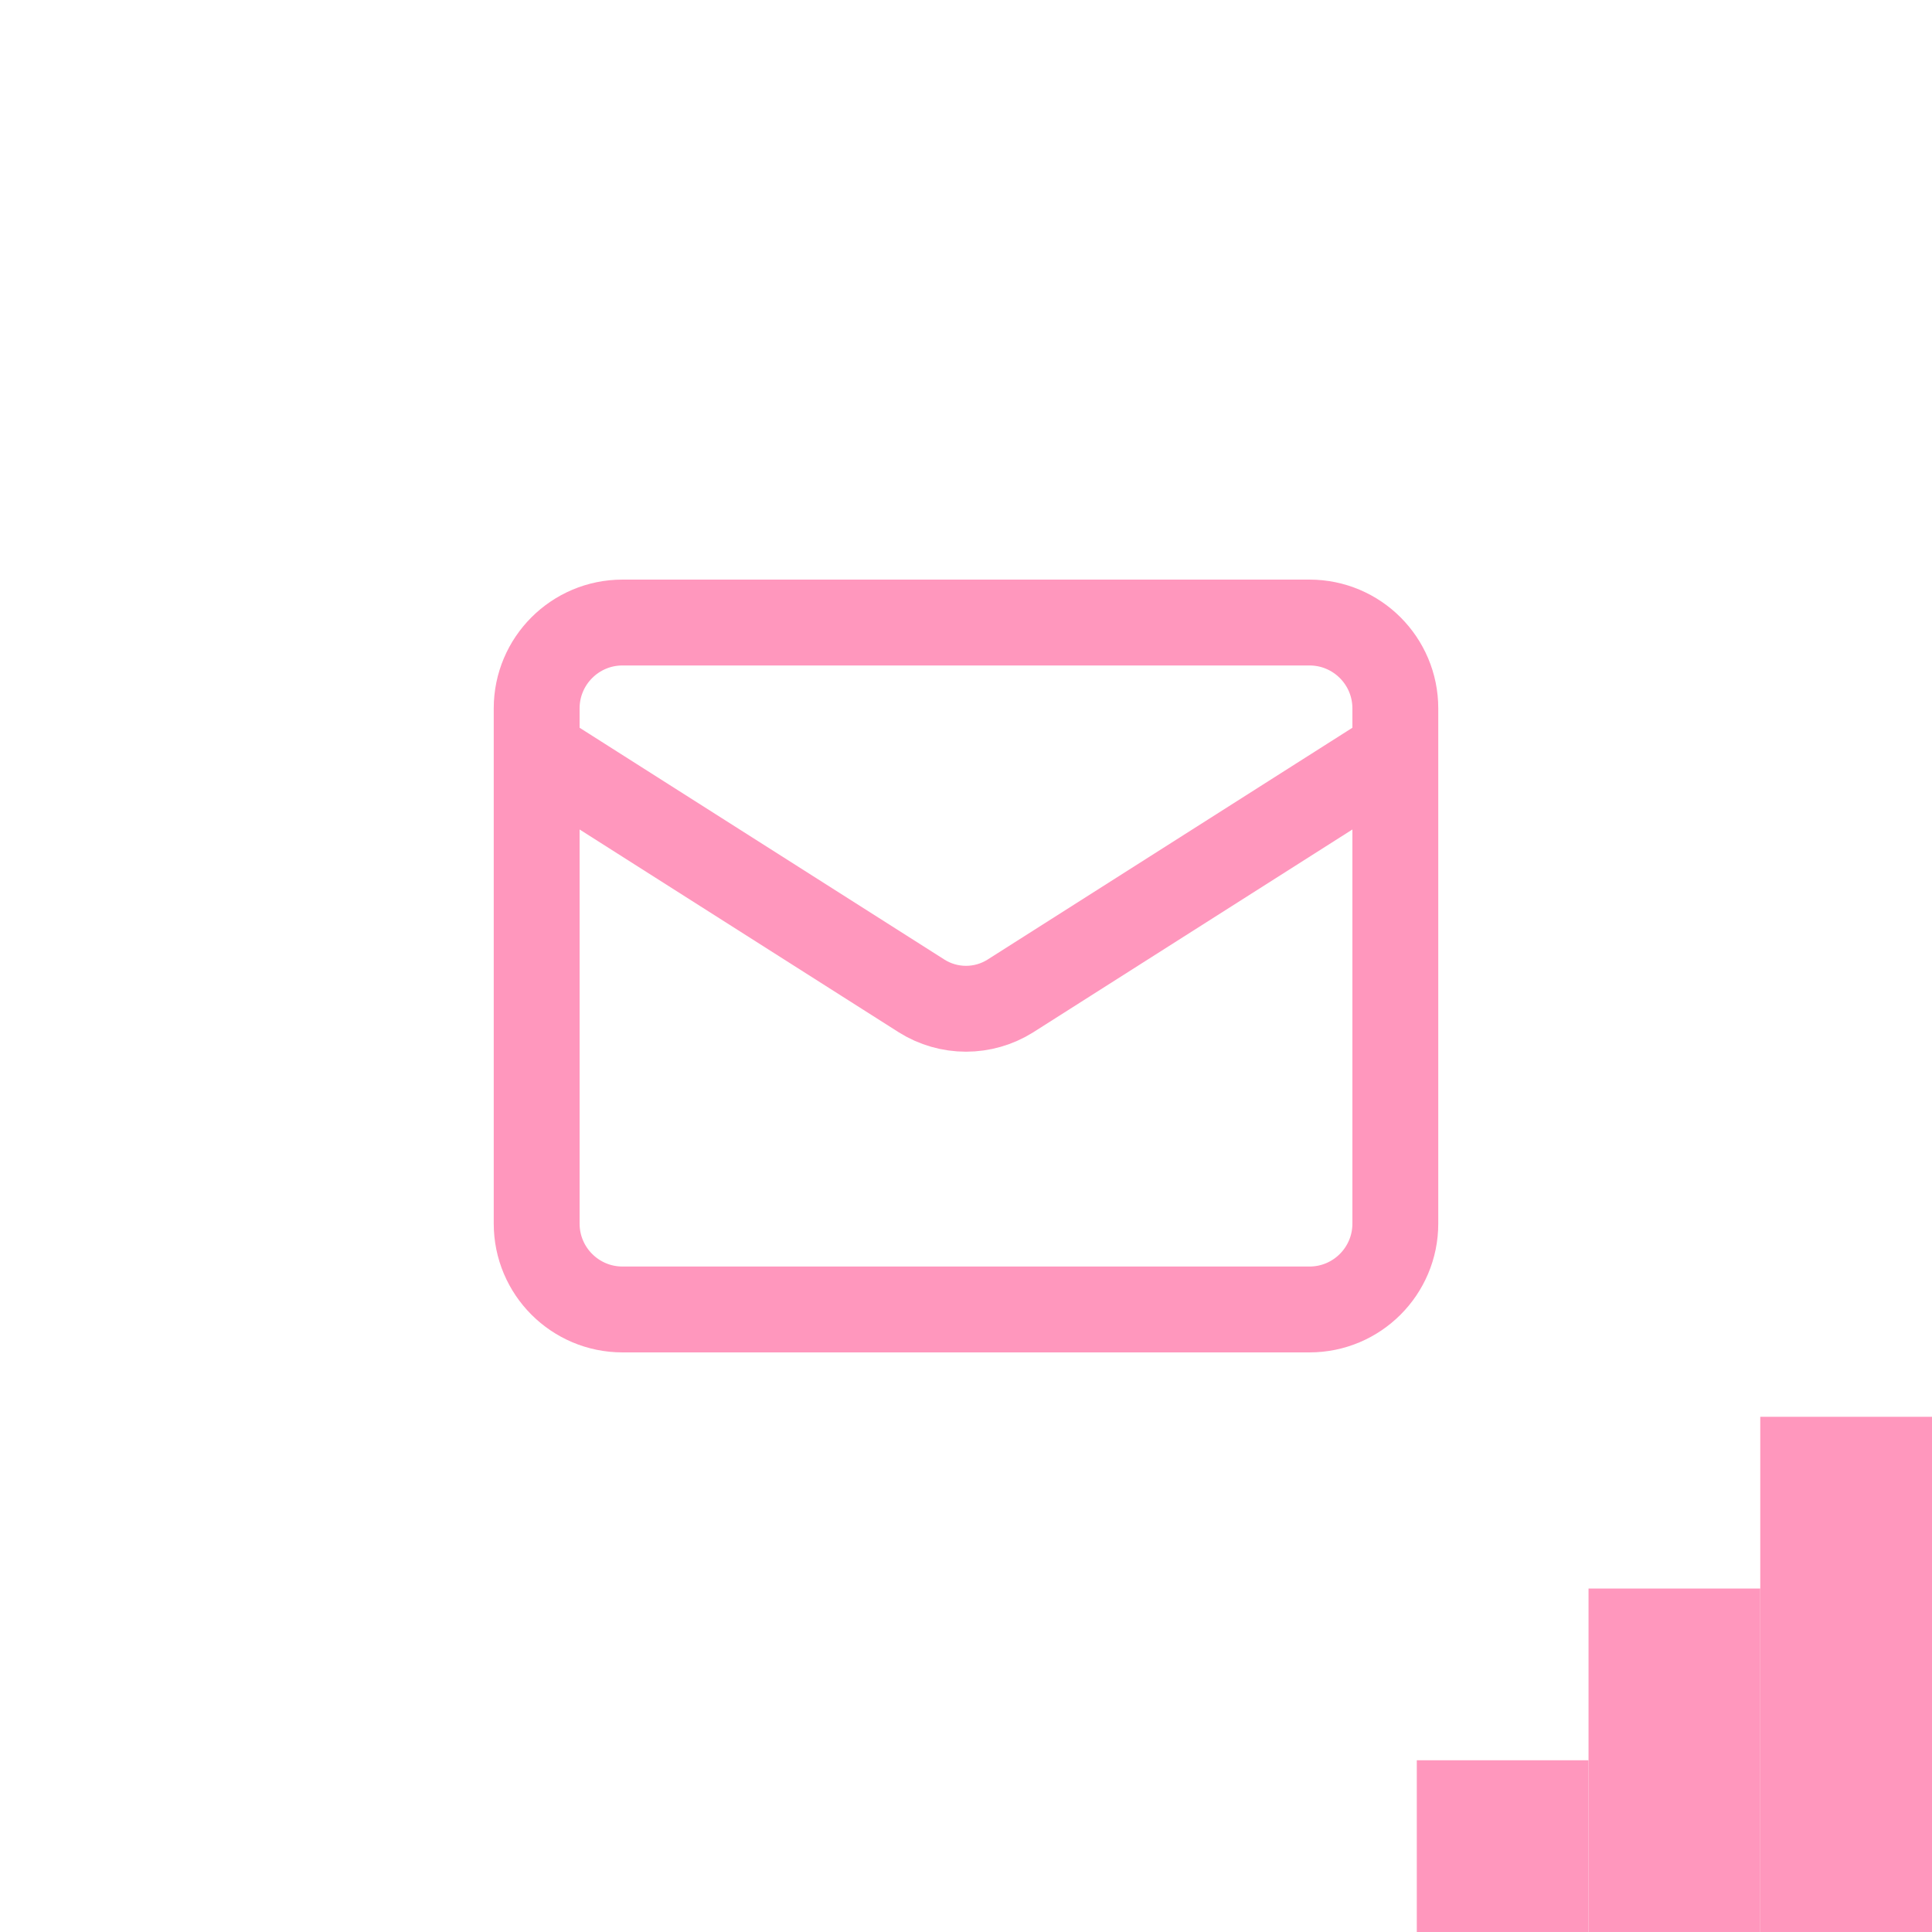 <svg width="360" height="360" viewBox="0 0 360 360" fill="none" xmlns="http://www.w3.org/2000/svg">
<rect width="360" height="360" fill="white"/>
<rect width="32" height="96" transform="matrix(-1 0 0 -1 360 360)" fill="#FF97BD"/>
<rect width="32" height="64" transform="matrix(-1 0 0 -1 328 360)" fill="#FF97BD"/>
<rect width="32" height="32" transform="matrix(-1 0 0 -1 296 360)" fill="#FF97BD"/>
<path d="M260 140L188.24 185.6C185.77 187.147 182.915 187.968 180 187.968C177.085 187.968 174.23 187.147 171.76 185.6L100 140M116 116H244C252.837 116 260 123.163 260 132V228C260 236.837 252.837 244 244 244H116C107.163 244 100 236.837 100 228V132C100 123.163 107.163 116 116 116Z" stroke="#FF97BD" stroke-width="16" stroke-linecap="round" stroke-linejoin="round"/>
</svg>
